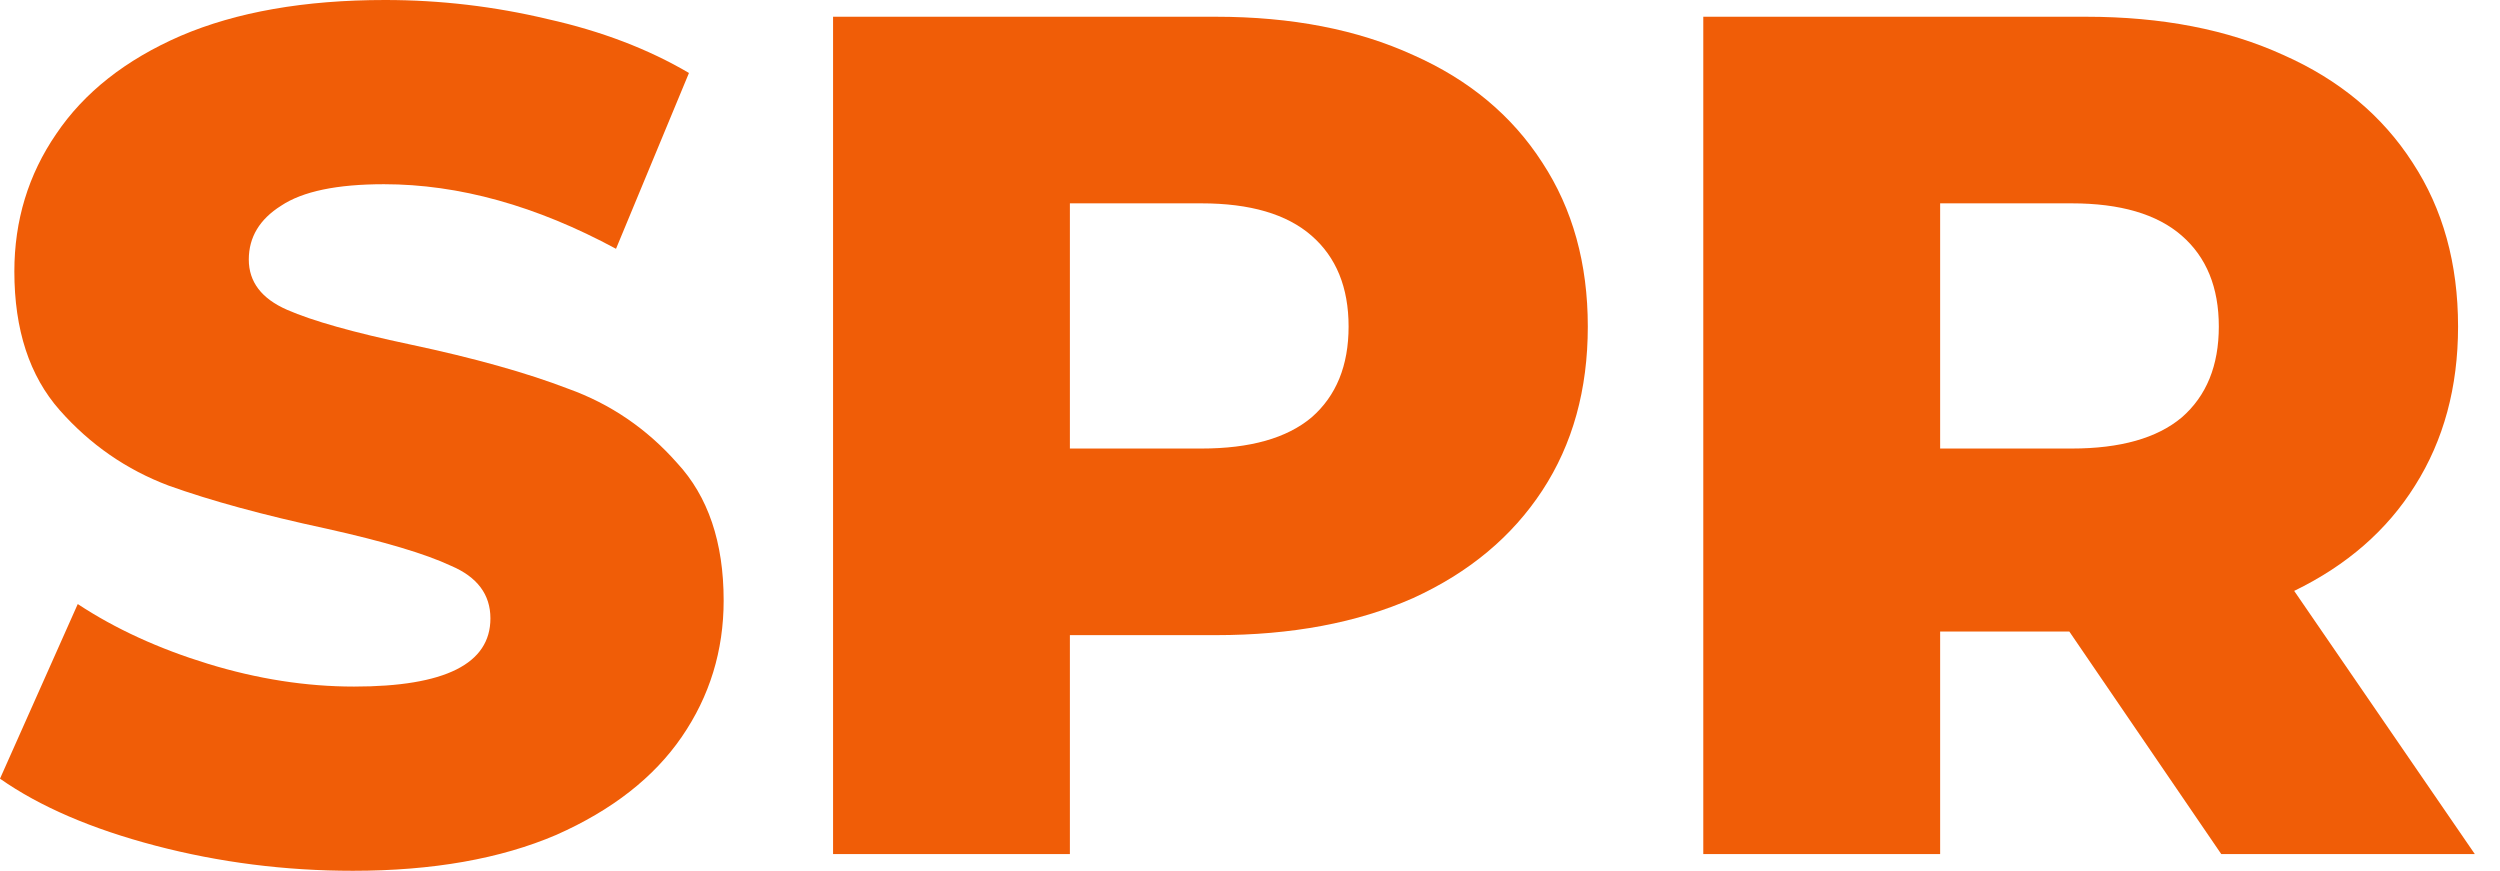 <svg width="89" height="31" viewBox="0 0 89 31" fill="none" xmlns="http://www.w3.org/2000/svg">
<path d="M12.562 31C10.149 31 7.807 30.702 5.536 30.106C3.265 29.51 1.419 28.715 0 27.721L2.768 21.504C4.102 22.384 5.649 23.094 7.409 23.633C9.169 24.173 10.901 24.442 12.604 24.442C15.841 24.442 17.459 23.633 17.459 22.015C17.459 21.163 16.99 20.539 16.054 20.142C15.145 19.716 13.669 19.276 11.625 18.821C9.382 18.339 7.509 17.828 6.004 17.288C4.5 16.721 3.208 15.826 2.129 14.606C1.05 13.385 0.511 11.739 0.511 9.666C0.511 7.849 1.008 6.217 2.001 4.769C2.995 3.293 4.471 2.129 6.43 1.277C8.417 0.426 10.844 0 13.711 0C15.67 0 17.601 0.227 19.503 0.681C21.405 1.107 23.08 1.746 24.527 2.598L21.93 8.857C19.091 7.324 16.337 6.558 13.669 6.558C11.994 6.558 10.773 6.813 10.007 7.324C9.24 7.807 8.857 8.446 8.857 9.24C8.857 10.035 9.311 10.631 10.22 11.029C11.128 11.426 12.59 11.838 14.606 12.264C16.877 12.746 18.75 13.271 20.227 13.839C21.731 14.379 23.023 15.259 24.102 16.479C25.209 17.672 25.762 19.304 25.762 21.376C25.762 23.165 25.266 24.783 24.272 26.231C23.278 27.679 21.788 28.843 19.801 29.723C17.814 30.574 15.401 31 12.562 31Z" fill="#F05D07"/>
<path d="M43.283 0.596C45.98 0.596 48.322 1.05 50.309 1.959C52.297 2.839 53.83 4.116 54.908 5.791C55.987 7.438 56.526 9.382 56.526 11.625C56.526 13.868 55.987 15.812 54.908 17.459C53.83 19.105 52.297 20.383 50.309 21.291C48.322 22.171 45.98 22.611 43.283 22.611H38.088V30.404H29.657V0.596H43.283ZM42.772 15.968C44.504 15.968 45.81 15.599 46.69 14.861C47.57 14.095 48.01 13.016 48.01 11.625C48.01 10.234 47.57 9.155 46.69 8.389C45.81 7.622 44.504 7.239 42.772 7.239H38.088V15.968H42.772Z" fill="#F05D07"/>
<path d="M73.668 22.483H69.069V30.404H60.637V0.596H74.264C76.961 0.596 79.303 1.05 81.29 1.959C83.277 2.839 84.81 4.116 85.889 5.791C86.968 7.438 87.507 9.382 87.507 11.625C87.507 13.783 86.996 15.67 85.974 17.288C84.98 18.878 83.547 20.127 81.673 21.036L88.103 30.404H79.076L73.668 22.483ZM78.99 11.625C78.99 10.234 78.55 9.155 77.67 8.389C76.79 7.622 75.484 7.239 73.753 7.239H69.069V15.968H73.753C75.484 15.968 76.79 15.599 77.67 14.861C78.55 14.095 78.99 13.016 78.99 11.625Z" fill="#F05D07"/>
</svg>
